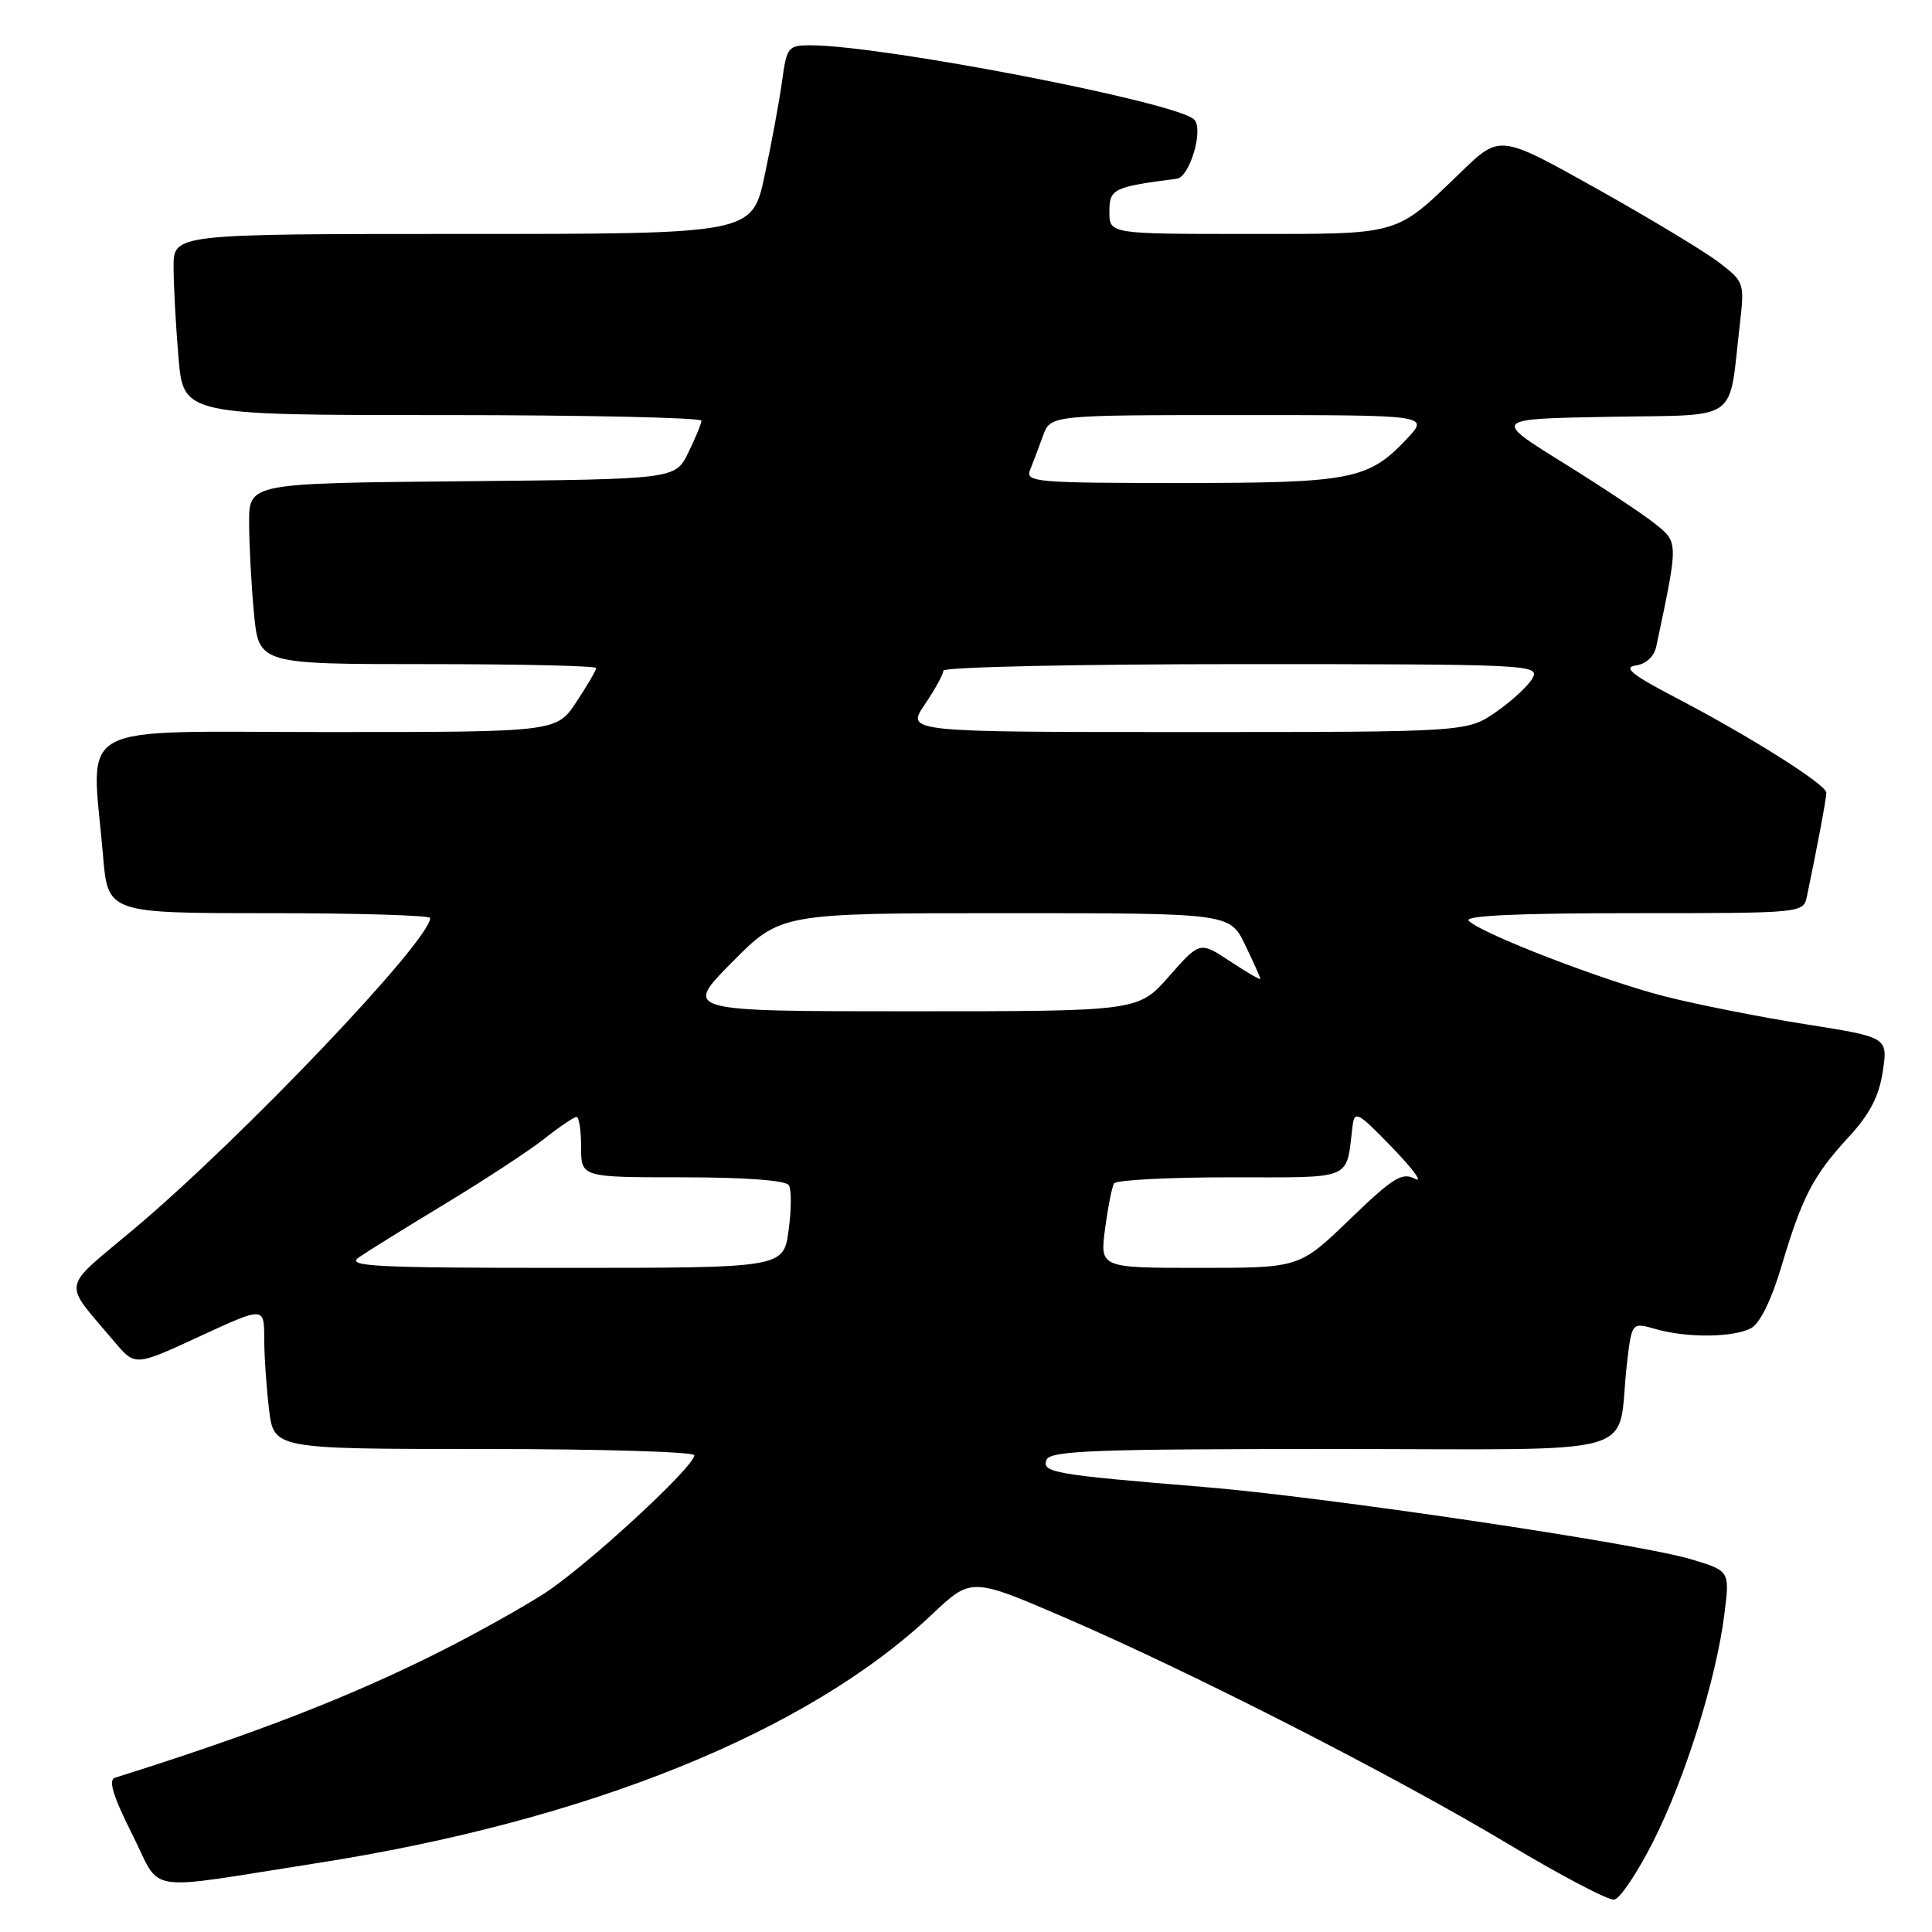 <?xml version="1.0" encoding="UTF-8" standalone="no"?>
<!DOCTYPE svg PUBLIC "-//W3C//DTD SVG 1.1//EN" "http://www.w3.org/Graphics/SVG/1.1/DTD/svg11.dtd" >
<svg xmlns="http://www.w3.org/2000/svg" xmlns:xlink="http://www.w3.org/1999/xlink" version="1.1" viewBox="0 0 256 256">
 <g >
 <path fill="currentColor"
d=" M 219.09 243.94 C 223.34 235.51 227.43 222.41 228.50 213.81 C 229.21 208.14 229.21 208.14 224.00 206.59 C 216.89 204.48 175.47 198.34 159.50 197.03 C 139.73 195.41 138.02 195.12 138.66 193.45 C 139.13 192.22 144.90 192.00 176.53 192.00 C 218.88 192.00 214.14 193.35 215.56 180.85 C 216.21 175.20 216.21 175.20 219.35 176.10 C 223.52 177.30 229.68 177.24 232.03 175.99 C 233.21 175.35 234.73 172.24 236.07 167.74 C 238.80 158.56 240.26 155.76 244.99 150.63 C 247.76 147.62 248.99 145.25 249.48 141.96 C 250.16 137.44 250.16 137.44 239.20 135.71 C 233.17 134.76 224.77 133.09 220.54 132.01 C 212.43 129.94 196.33 123.73 194.61 122.01 C 193.93 121.33 201.01 121.00 216.28 121.00 C 238.96 121.00 238.96 121.00 239.43 118.75 C 240.74 112.53 242.00 105.81 242.00 105.04 C 242.00 103.96 231.87 97.57 222.00 92.42 C 216.24 89.41 215.02 88.43 216.75 88.18 C 218.10 87.99 219.18 87.00 219.46 85.68 C 222.41 71.77 222.41 71.90 219.35 69.44 C 217.78 68.17 212.28 64.52 207.13 61.32 C 197.75 55.50 197.75 55.50 213.27 55.23 C 230.80 54.91 229.00 56.20 230.54 42.94 C 231.17 37.48 231.12 37.33 227.74 34.75 C 225.84 33.30 218.54 28.90 211.52 24.97 C 198.74 17.82 198.74 17.82 193.62 22.77 C 184.79 31.29 185.80 31.00 165.28 31.00 C 147.00 31.00 147.00 31.00 147.00 28.05 C 147.00 25.01 147.51 24.77 155.94 23.68 C 157.65 23.46 159.52 17.12 158.24 15.84 C 155.95 13.55 117.04 6.02 107.39 6.00 C 104.43 6.00 104.24 6.24 103.63 10.75 C 103.27 13.36 102.23 18.99 101.32 23.25 C 99.66 31.00 99.66 31.00 61.33 31.00 C 23.00 31.00 23.00 31.00 23.00 35.35 C 23.00 37.74 23.29 43.14 23.65 47.35 C 24.29 55.00 24.29 55.00 58.65 55.00 C 77.54 55.00 92.98 55.34 92.95 55.75 C 92.93 56.16 92.13 58.08 91.19 60.00 C 89.48 63.50 89.48 63.50 61.24 63.77 C 33.00 64.03 33.00 64.03 33.01 69.27 C 33.01 72.14 33.30 77.54 33.65 81.25 C 34.29 88.00 34.29 88.00 56.64 88.00 C 68.94 88.00 79.00 88.23 79.00 88.52 C 79.00 88.81 77.82 90.83 76.37 93.02 C 73.73 97.00 73.73 97.00 43.37 97.00 C 9.04 97.00 12.12 95.30 13.65 113.35 C 14.29 121.00 14.29 121.00 35.65 121.00 C 47.39 121.00 57.00 121.29 57.00 121.64 C 57.00 124.63 32.07 150.81 17.75 162.85 C 7.94 171.10 8.21 169.54 15.20 177.83 C 17.90 181.03 17.90 181.03 26.45 177.08 C 35.00 173.13 35.00 173.13 35.01 177.31 C 35.01 179.62 35.30 183.86 35.65 186.75 C 36.28 192.00 36.28 192.00 64.14 192.00 C 79.46 192.00 92.00 192.37 92.00 192.83 C 92.00 194.38 77.52 207.70 72.00 211.22 C 68.97 213.15 62.80 216.59 58.28 218.86 C 46.34 224.86 33.70 229.76 15.23 235.56 C 14.32 235.84 14.98 238.00 17.49 242.99 C 21.55 251.04 18.46 250.55 41.90 246.89 C 77.87 241.28 107.00 229.51 123.47 213.94 C 128.70 209.00 128.70 209.00 141.14 214.36 C 158.03 221.65 184.84 235.34 200.00 244.43 C 206.88 248.55 213.13 251.83 213.89 251.71 C 214.66 251.59 217.00 248.10 219.09 243.94 Z  M 47.53 166.62 C 48.61 165.87 53.77 162.66 59.00 159.50 C 64.22 156.34 70.14 152.46 72.14 150.88 C 74.15 149.29 76.06 148.00 76.39 148.00 C 76.73 148.00 77.00 149.80 77.00 152.00 C 77.00 156.00 77.00 156.00 90.44 156.00 C 98.72 156.00 104.13 156.40 104.53 157.05 C 104.88 157.62 104.87 160.32 104.49 163.05 C 103.81 168.00 103.81 168.00 74.68 168.00 C 49.67 168.00 45.83 167.81 47.53 166.62 Z  M 146.43 162.81 C 146.81 159.95 147.34 157.25 147.62 156.81 C 147.89 156.36 154.83 156.00 163.04 156.00 C 179.56 156.00 178.33 156.52 179.22 149.20 C 179.48 147.10 179.93 147.35 184.50 152.08 C 187.25 154.93 188.60 156.78 187.50 156.20 C 185.78 155.29 184.60 156.03 178.85 161.57 C 172.19 168.00 172.19 168.00 158.97 168.00 C 145.74 168.00 145.74 168.00 146.43 162.81 Z  M 97.00 127.50 C 103.44 121.00 103.44 121.00 133.20 121.00 C 162.95 121.00 162.95 121.00 164.98 125.19 C 166.09 127.49 167.00 129.52 167.00 129.70 C 167.00 129.88 165.20 128.84 163.00 127.38 C 158.99 124.73 158.99 124.73 154.91 129.36 C 150.83 134.00 150.83 134.00 120.69 134.00 C 90.56 134.00 90.56 134.00 97.00 127.50 Z  M 122.53 93.36 C 123.89 91.36 125.00 89.33 125.00 88.86 C 125.00 88.39 142.79 88.00 164.54 88.00 C 202.48 88.00 204.03 88.07 203.09 89.82 C 202.56 90.82 200.38 92.85 198.26 94.32 C 194.39 97.00 194.39 97.00 157.23 97.00 C 120.06 97.00 120.06 97.00 122.53 93.36 Z  M 136.50 62.25 C 136.89 61.29 137.65 59.26 138.20 57.75 C 139.20 55.00 139.20 55.00 164.28 55.00 C 189.37 55.00 189.37 55.00 186.44 58.12 C 181.32 63.57 179.10 64.00 156.43 64.00 C 137.17 64.00 135.83 63.88 136.50 62.25 Z "/>
</g>
</svg>